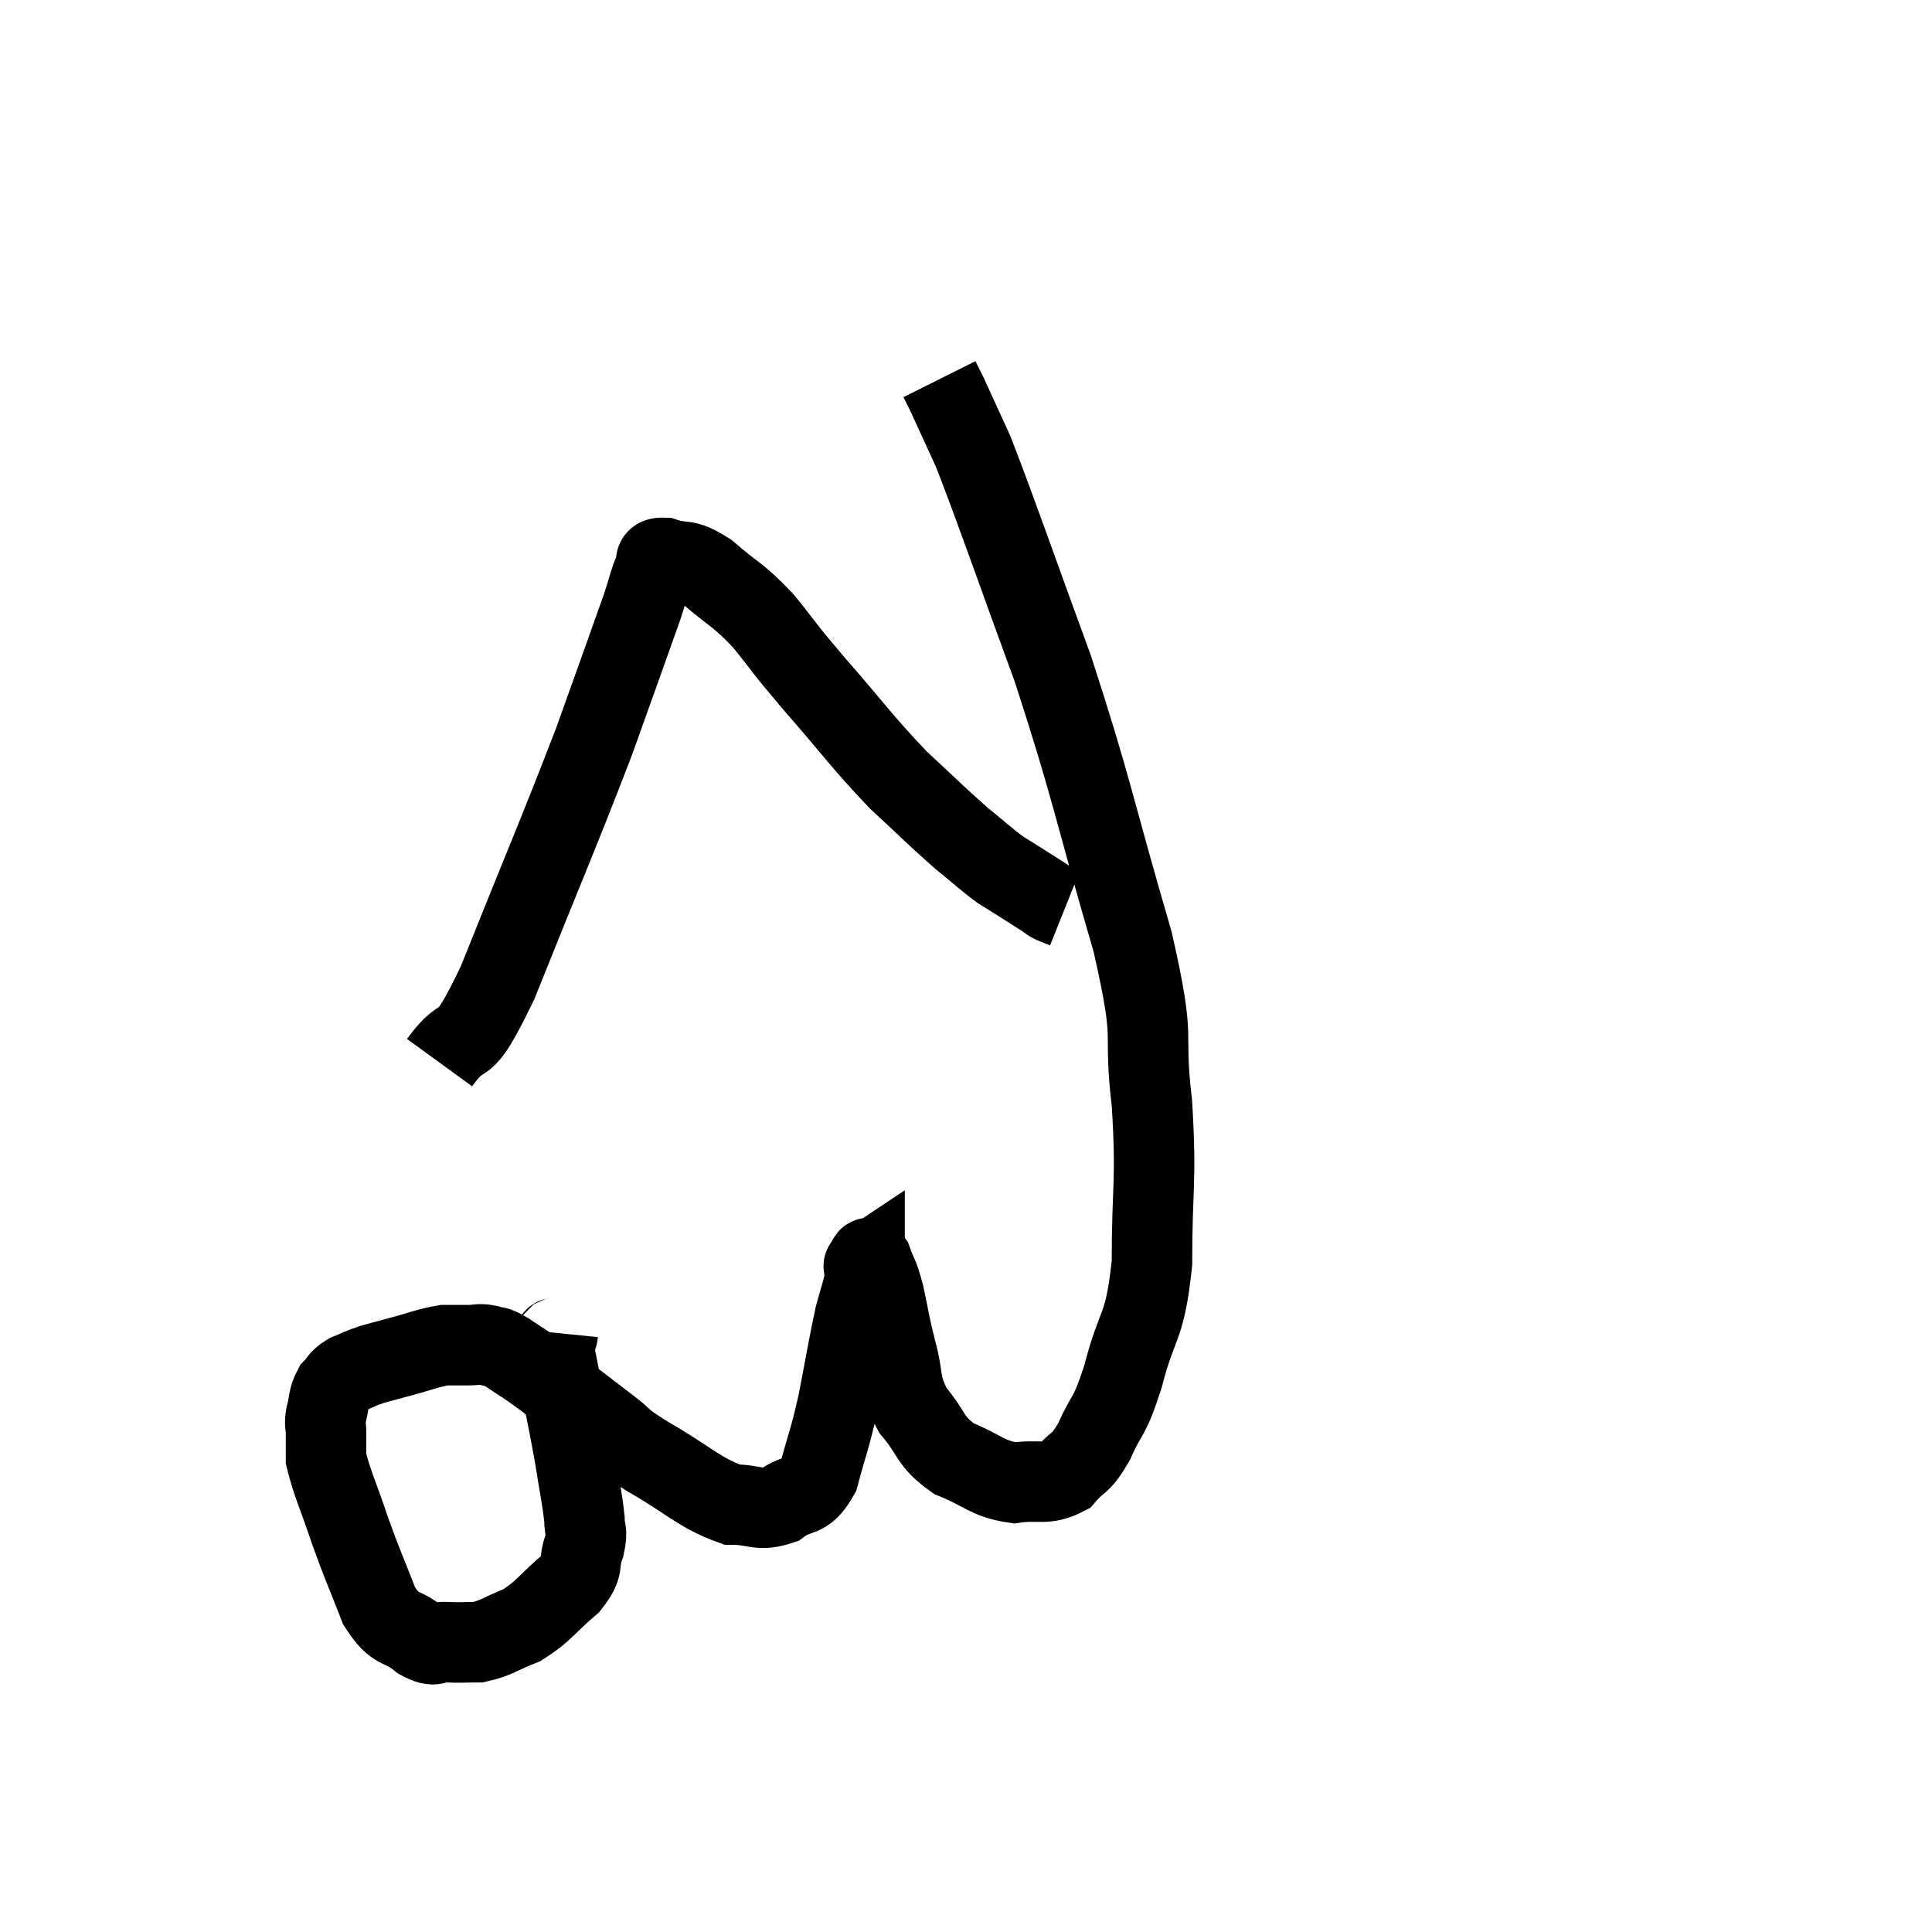 <svg width="48" height="48" viewBox="0 0 48 48" xmlns="http://www.w3.org/2000/svg"><path d="M 13.86 33.12 C 13.83 33.42, 13.695 32.955, 13.8 33.72 C 14.04 34.95, 14.1 35.175, 14.28 36.18 C 14.4 36.96, 14.46 37.185, 14.52 37.74 C 14.52 38.07, 14.61 37.995, 14.52 38.4 C 14.34 38.88, 14.55 38.865, 14.16 39.36 C 13.56 39.87, 13.53 40.02, 12.96 40.38 C 12.42 40.59, 12.345 40.695, 11.88 40.8 C 11.49 40.8, 11.46 40.815, 11.1 40.8 C 10.77 40.77, 10.86 40.965, 10.44 40.74 C 9.93 40.32, 9.855 40.575, 9.42 39.9 C 9.06 38.97, 9.03 38.955, 8.7 38.04 C 8.4 37.14, 8.25 36.855, 8.1 36.24 C 8.1 35.91, 8.1 35.85, 8.1 35.58 C 8.1 35.37, 8.055 35.43, 8.1 35.16 C 8.19 34.83, 8.145 34.755, 8.28 34.5 C 8.46 34.32, 8.4 34.29, 8.64 34.14 C 8.94 34.02, 8.925 34.005, 9.24 33.9 C 9.57 33.81, 9.45 33.84, 9.9 33.72 C 10.47 33.57, 10.605 33.495, 11.04 33.42 C 11.34 33.42, 11.37 33.42, 11.64 33.42 C 11.88 33.42, 11.88 33.375, 12.12 33.42 C 12.36 33.51, 12.24 33.39, 12.6 33.6 C 13.08 33.93, 12.93 33.795, 13.56 34.26 C 14.34 34.86, 14.49 34.98, 15.12 35.46 C 15.6 35.82, 15.315 35.7, 16.08 36.18 C 17.13 36.78, 17.355 37.08, 18.18 37.38 C 18.78 37.38, 18.84 37.56, 19.38 37.38 C 19.86 37.02, 19.98 37.29, 20.34 36.66 C 20.58 35.76, 20.595 35.85, 20.82 34.86 C 21.03 33.78, 21.075 33.465, 21.24 32.7 C 21.36 32.25, 21.42 32.115, 21.48 31.8 C 21.48 31.62, 21.48 31.53, 21.48 31.44 C 21.48 31.44, 21.435 31.47, 21.48 31.44 C 21.57 31.38, 21.54 31.14, 21.66 31.32 C 21.81 31.74, 21.81 31.605, 21.96 32.16 C 22.11 32.85, 22.08 32.82, 22.26 33.54 C 22.47 34.29, 22.32 34.365, 22.68 35.04 C 23.19 35.64, 23.07 35.79, 23.7 36.24 C 24.45 36.54, 24.51 36.735, 25.2 36.84 C 25.83 36.75, 25.965 36.915, 26.46 36.66 C 26.82 36.24, 26.82 36.435, 27.18 35.82 C 27.54 35.01, 27.54 35.31, 27.9 34.2 C 28.26 32.79, 28.44 33.075, 28.62 31.38 C 28.62 29.4, 28.74 29.415, 28.62 27.42 C 28.38 25.41, 28.755 26.1, 28.14 23.4 C 27.15 20.01, 27.15 19.665, 26.16 16.62 C 25.17 13.92, 24.84 12.93, 24.18 11.22 C 23.85 10.5, 23.685 10.14, 23.52 9.78 C 23.52 9.78, 23.565 9.87, 23.52 9.78 L 23.34 9.42" fill="none" stroke="black" stroke-width="2"></path><path d="M 10.92 26.4 C 11.64 25.41, 11.4 26.415, 12.36 24.42 C 13.56 21.42, 13.86 20.76, 14.76 18.42 C 15.36 16.74, 15.585 16.125, 15.96 15.06 C 16.11 14.61, 16.125 14.46, 16.26 14.16 C 16.38 14.01, 16.17 13.845, 16.5 13.86 C 17.04 14.04, 16.965 13.83, 17.58 14.22 C 18.27 14.82, 18.3 14.73, 18.96 15.42 C 19.59 16.2, 19.38 15.99, 20.22 16.98 C 21.27 18.18, 21.405 18.42, 22.32 19.38 C 23.1 20.1, 23.25 20.265, 23.88 20.82 C 24.36 21.21, 24.48 21.33, 24.84 21.6 C 25.08 21.75, 25.035 21.72, 25.32 21.9 C 25.65 22.11, 25.77 22.185, 25.98 22.32 C 26.07 22.38, 26.04 22.38, 26.16 22.44 C 26.31 22.5, 26.385 22.53, 26.46 22.56 L 26.46 22.56" fill="none" stroke="black" stroke-width="2"></path></svg>